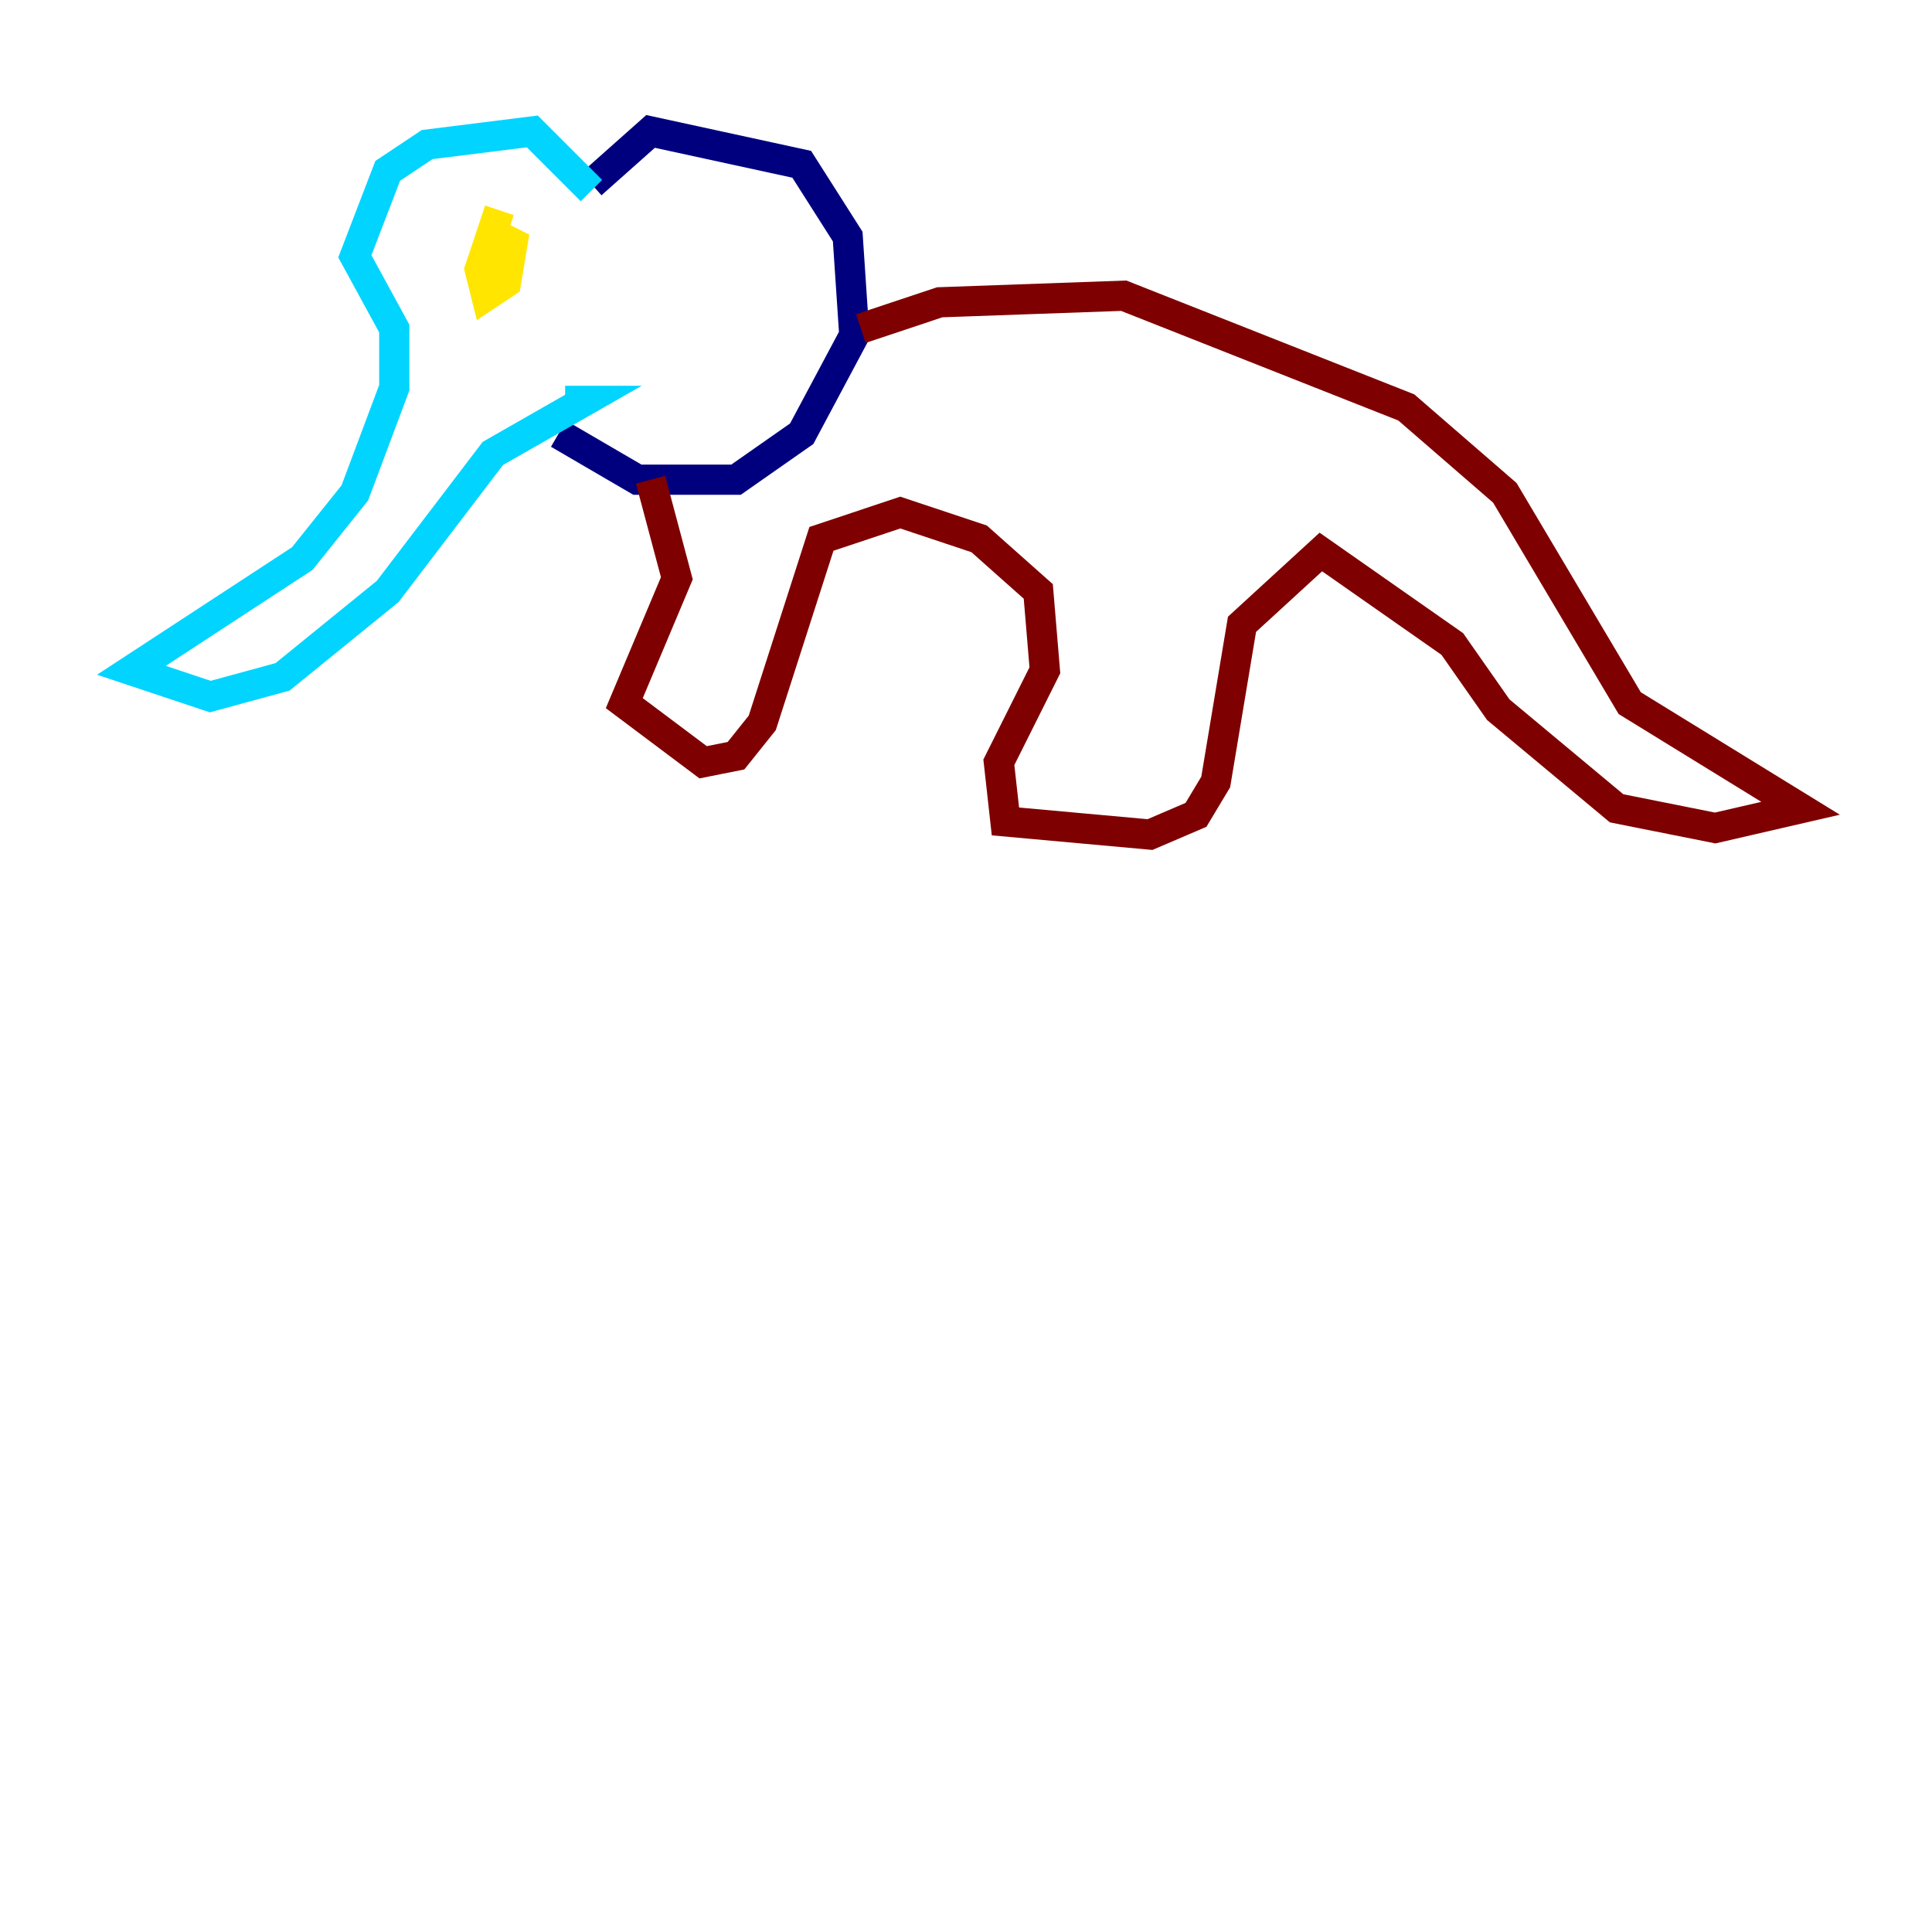 <?xml version="1.0" encoding="utf-8" ?>
<svg baseProfile="tiny" height="128" version="1.2" viewBox="0,0,128,128" width="128" xmlns="http://www.w3.org/2000/svg" xmlns:ev="http://www.w3.org/2001/xml-events" xmlns:xlink="http://www.w3.org/1999/xlink"><defs /><polyline fill="none" points="39.184,12.191 43.102,8.707 53.116,10.884 56.163,15.674 56.599,22.204 53.116,28.735 48.762,31.782 42.231,31.782 37.007,28.735" stroke="#00007f" stroke-width="2" /><polyline fill="none" points="39.184,12.626 35.265,8.707 28.299,9.578 25.687,11.32 23.51,16.98 26.122,21.769 26.122,25.687 23.51,32.653 20.027,37.007 8.707,44.408 13.932,46.15 18.721,44.843 25.687,39.184 32.653,30.041 38.748,26.558 37.442,26.558" stroke="#00d4ff" stroke-width="2" /><polyline fill="none" points="33.088,13.932 31.782,17.85 32.218,19.592 33.524,18.721 33.959,16.109 32.218,15.238" stroke="#ffe500" stroke-width="2" /><polyline fill="none" points="57.034,21.769 62.258,20.027 74.449,19.592 93.17,26.993 99.701,32.653 107.973,46.585 119.293,53.551 113.633,54.857 107.102,53.551 99.265,47.02 96.218,42.667 87.51,36.571 82.286,41.361 80.544,51.809 79.238,53.986 76.191,55.292 66.612,54.422 66.177,50.503 69.225,44.408 68.789,39.184 64.871,35.701 59.646,33.959 54.422,35.701 50.503,47.891 48.762,50.068 46.585,50.503 41.361,46.585 44.843,38.313 43.102,31.782" stroke="#7f0000" stroke-width="2" /></svg>
